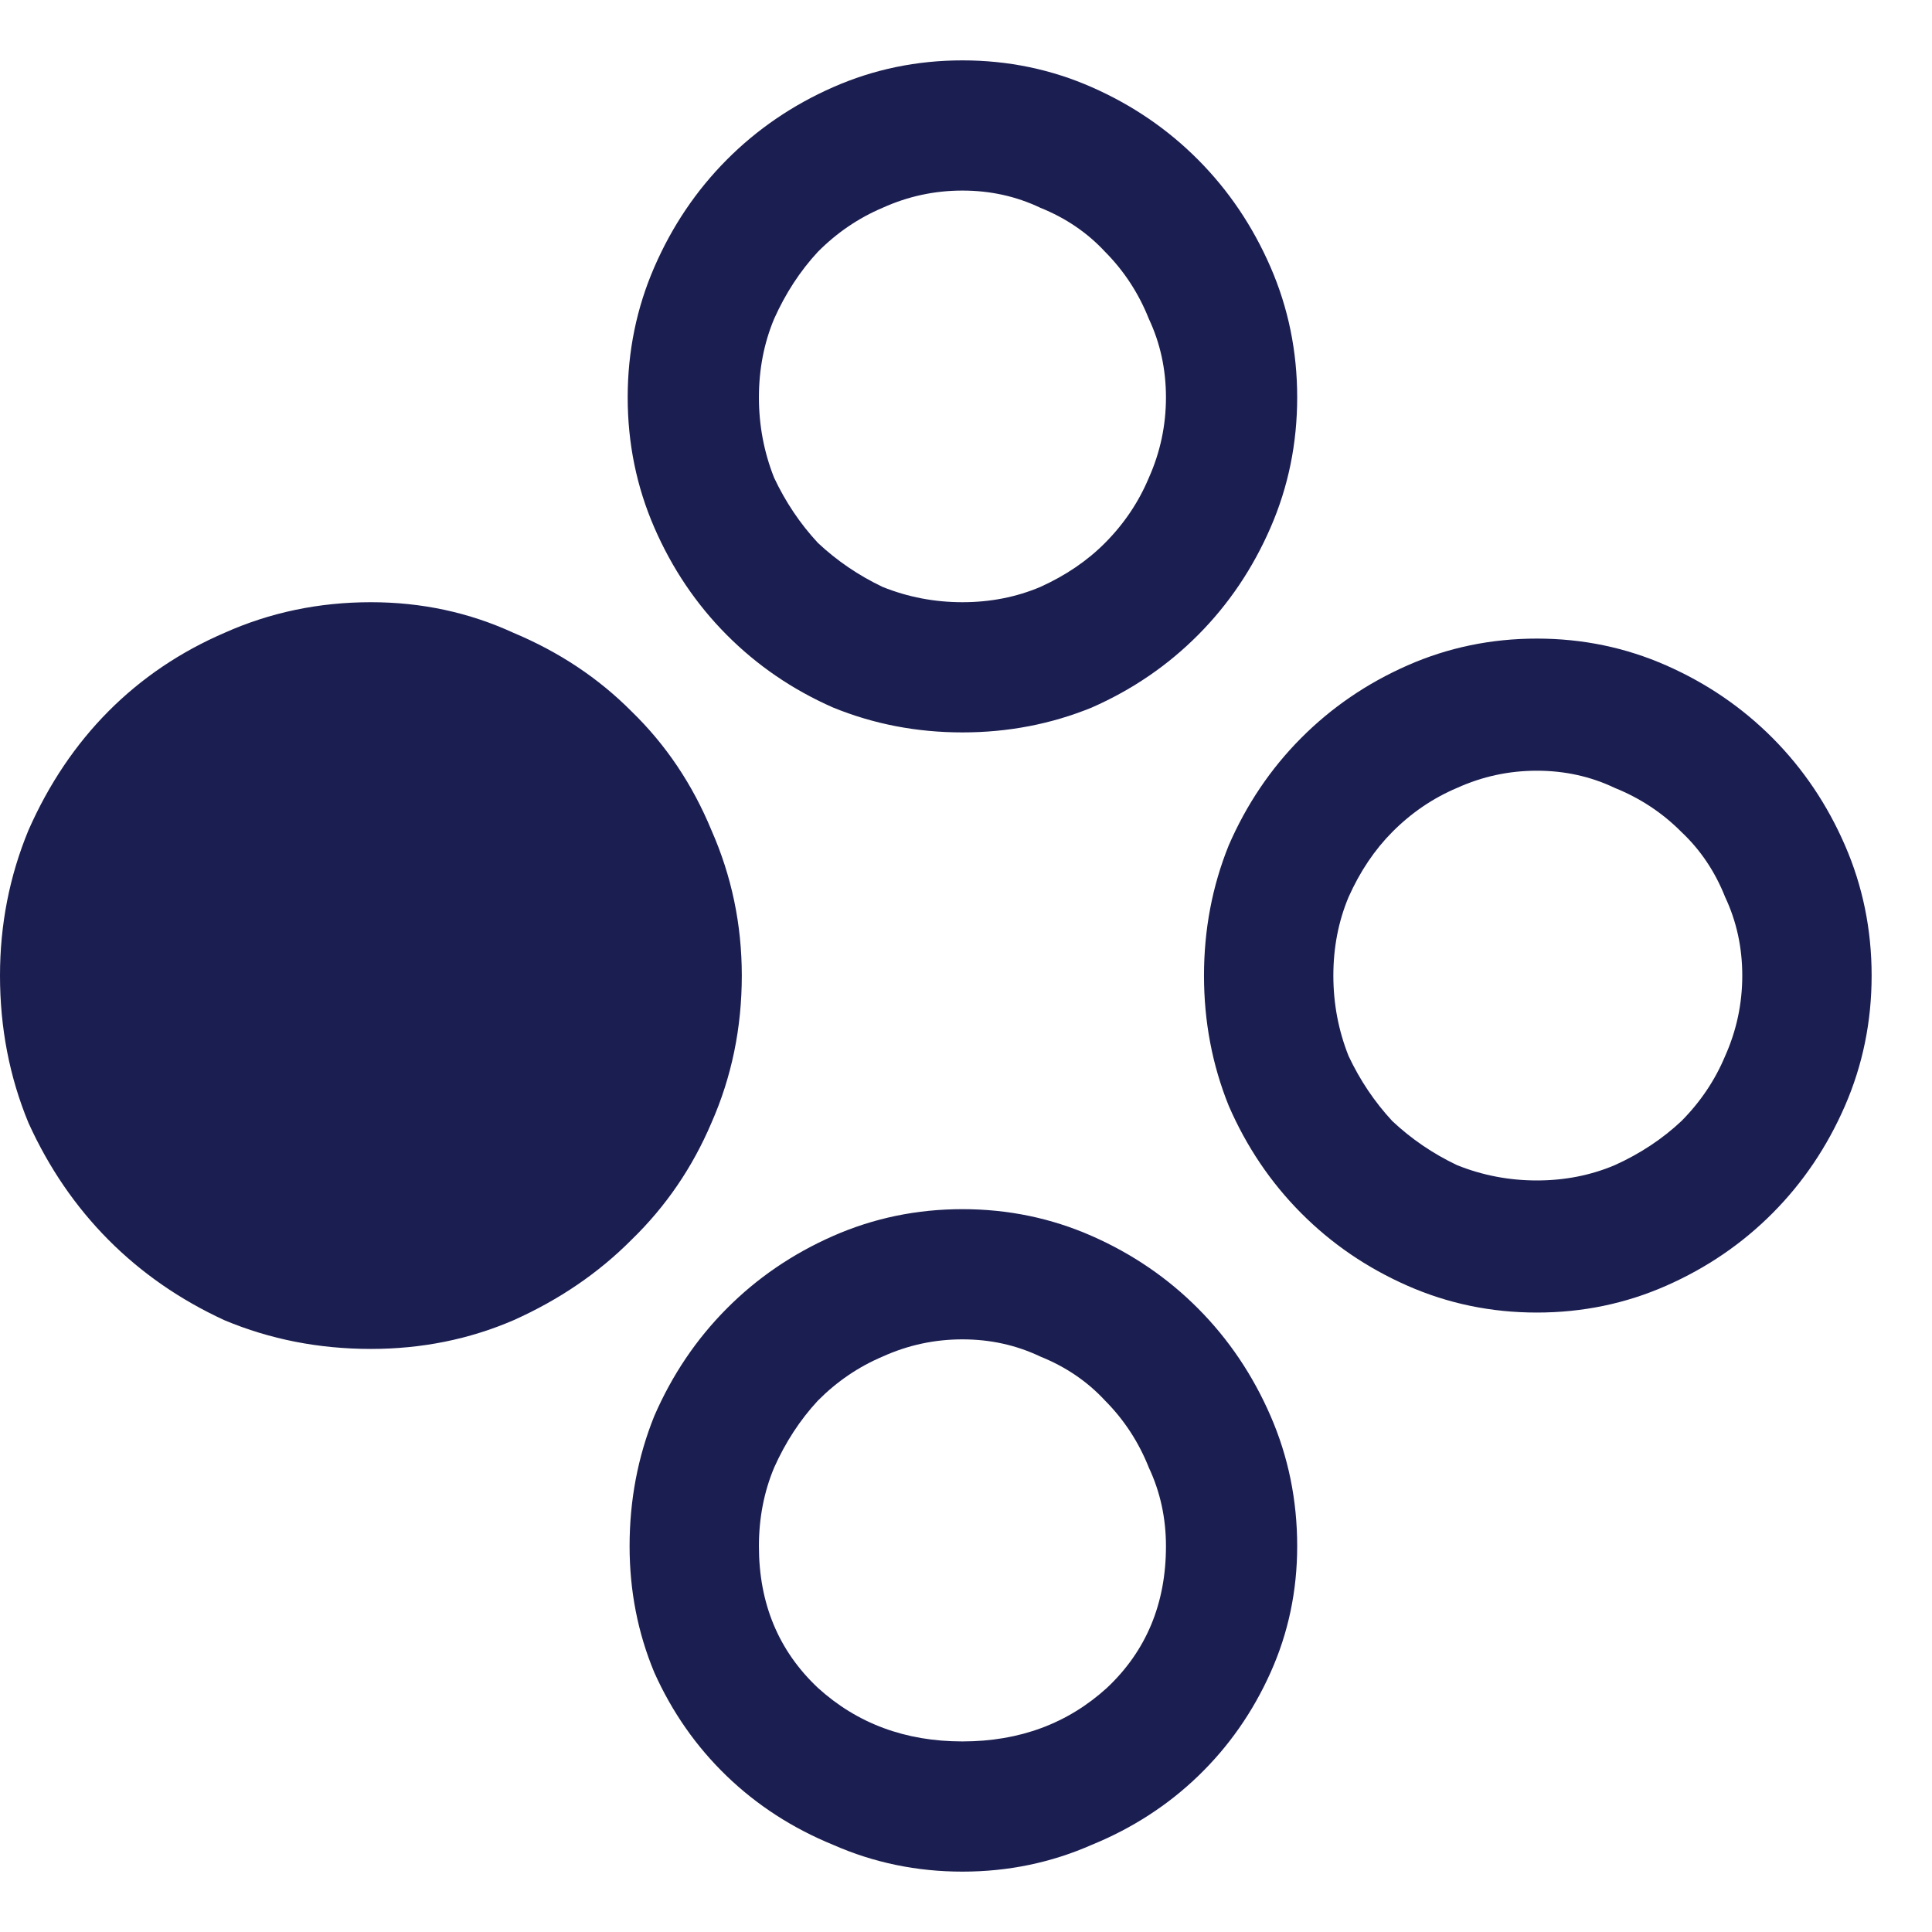 <svg width="64" height="64" viewBox="0 0 64 64" fill="none" xmlns="http://www.w3.org/2000/svg">
<path d="M50.911 43.48C49.398 43.48 47.97 43.184 46.626 42.592C45.282 42 44.106 41.197 43.098 40.182C42.089 39.167 41.291 37.983 40.703 36.63C40.157 35.277 39.884 33.839 39.884 32.317C39.884 30.795 40.157 29.357 40.703 28.004C41.291 26.651 42.089 25.467 43.098 24.452C44.106 23.438 45.282 22.634 46.626 22.042C47.97 21.45 49.398 21.154 50.911 21.154C52.423 21.154 53.851 21.45 55.195 22.042C56.539 22.634 57.715 23.438 58.724 24.452C59.732 25.467 60.53 26.651 61.118 28.004C61.706 29.357 62 30.795 62 32.317C62 33.839 61.706 35.277 61.118 36.63C60.53 37.983 59.732 39.167 58.724 40.182C57.715 41.197 56.539 42 55.195 42.592C53.851 43.184 52.423 43.48 50.911 43.48ZM50.911 39.104C51.835 39.104 52.696 38.934 53.494 38.596C54.334 38.216 55.069 37.729 55.699 37.137C56.329 36.503 56.812 35.784 57.148 34.981C57.526 34.135 57.715 33.247 57.715 32.317C57.715 31.387 57.526 30.52 57.148 29.717C56.812 28.871 56.329 28.152 55.699 27.56C55.069 26.926 54.334 26.44 53.494 26.102C52.696 25.721 51.835 25.531 50.911 25.531C49.986 25.531 49.104 25.721 48.264 26.102C47.466 26.44 46.752 26.926 46.122 27.56C45.534 28.152 45.051 28.871 44.673 29.717C44.337 30.52 44.169 31.387 44.169 32.317C44.169 33.247 44.337 34.135 44.673 34.981C45.051 35.784 45.534 36.503 46.122 37.137C46.752 37.729 47.466 38.216 48.264 38.596C49.104 38.934 49.986 39.104 50.911 39.104ZM42.971 13.163C42.971 14.685 42.678 16.123 42.089 17.476C41.501 18.829 40.703 20.013 39.695 21.027C38.687 22.042 37.511 22.846 36.167 23.438C34.822 23.987 33.394 24.262 31.882 24.262C30.37 24.262 28.942 23.987 27.598 23.438C26.253 22.846 25.077 22.042 24.069 21.027C23.061 20.013 22.263 18.829 21.675 17.476C21.087 16.123 20.793 14.685 20.793 13.163C20.793 11.641 21.087 10.203 21.675 8.85C22.263 7.497 23.061 6.313 24.069 5.298C25.077 4.283 26.253 3.48 27.598 2.888C28.942 2.296 30.37 2 31.882 2C33.394 2 34.822 2.296 36.167 2.888C37.511 3.48 38.687 4.283 39.695 5.298C40.703 6.313 41.501 7.497 42.089 8.85C42.678 10.203 42.971 11.641 42.971 13.163ZM38.624 13.163C38.624 12.233 38.435 11.366 38.057 10.562C37.721 9.717 37.238 8.977 36.608 8.342C36.02 7.708 35.306 7.222 34.465 6.884C33.667 6.503 32.806 6.313 31.882 6.313C30.958 6.313 30.076 6.503 29.236 6.884C28.438 7.222 27.724 7.708 27.093 8.342C26.505 8.977 26.022 9.717 25.644 10.562C25.308 11.366 25.14 12.233 25.14 13.163C25.14 14.093 25.308 14.981 25.644 15.827C26.022 16.63 26.505 17.349 27.093 17.983C27.724 18.575 28.438 19.061 29.236 19.442C30.076 19.78 30.958 19.949 31.882 19.949C32.806 19.949 33.667 19.78 34.465 19.442C35.306 19.061 36.02 18.575 36.608 17.983C37.238 17.349 37.721 16.63 38.057 15.827C38.435 14.981 38.624 14.093 38.624 13.163ZM24.573 32.317C24.573 30.626 24.237 29.019 23.565 27.497C22.935 25.975 22.053 24.664 20.919 23.564C19.827 22.465 18.524 21.598 17.012 20.964C15.542 20.288 13.967 19.949 12.287 19.949C10.564 19.949 8.947 20.288 7.435 20.964C5.965 21.598 4.684 22.465 3.591 23.564C2.499 24.664 1.617 25.975 0.945 27.497C0.315 29.019 0 30.626 0 32.317C0 34.051 0.315 35.679 0.945 37.201C1.617 38.681 2.499 39.97 3.591 41.07C4.684 42.169 5.965 43.057 7.435 43.734C8.947 44.368 10.564 44.685 12.287 44.685C13.967 44.685 15.542 44.368 17.012 43.734C18.524 43.057 19.827 42.169 20.919 41.07C22.053 39.97 22.935 38.681 23.565 37.201C24.237 35.679 24.573 34.051 24.573 32.317ZM42.971 51.218C42.971 52.698 42.678 54.093 42.089 55.404C41.501 56.715 40.703 57.856 39.695 58.829C38.687 59.801 37.511 60.562 36.167 61.112C34.822 61.704 33.394 62 31.882 62C30.37 62 28.942 61.704 27.598 61.112C26.253 60.562 25.077 59.801 24.069 58.829C23.061 57.856 22.263 56.715 21.675 55.404C21.129 54.093 20.856 52.698 20.856 51.218C20.856 49.696 21.129 48.258 21.675 46.905C22.263 45.552 23.061 44.368 24.069 43.353C25.077 42.338 26.253 41.535 27.598 40.943C28.942 40.351 30.37 40.055 31.882 40.055C33.394 40.055 34.822 40.351 36.167 40.943C37.511 41.535 38.687 42.338 39.695 43.353C40.703 44.368 41.501 45.552 42.089 46.905C42.678 48.258 42.971 49.696 42.971 51.218ZM38.624 51.218C38.624 50.288 38.435 49.421 38.057 48.617C37.721 47.772 37.238 47.032 36.608 46.398C36.02 45.763 35.306 45.277 34.465 44.939C33.667 44.558 32.806 44.368 31.882 44.368C30.958 44.368 30.076 44.558 29.236 44.939C28.438 45.277 27.724 45.763 27.093 46.398C26.505 47.032 26.022 47.772 25.644 48.617C25.308 49.421 25.14 50.288 25.14 51.218C25.14 53.12 25.791 54.685 27.093 55.911C28.396 57.095 29.992 57.687 31.882 57.687C33.772 57.687 35.369 57.095 36.671 55.911C37.973 54.685 38.624 53.12 38.624 51.218Z" fill="#1B1E50"/>
</svg>
